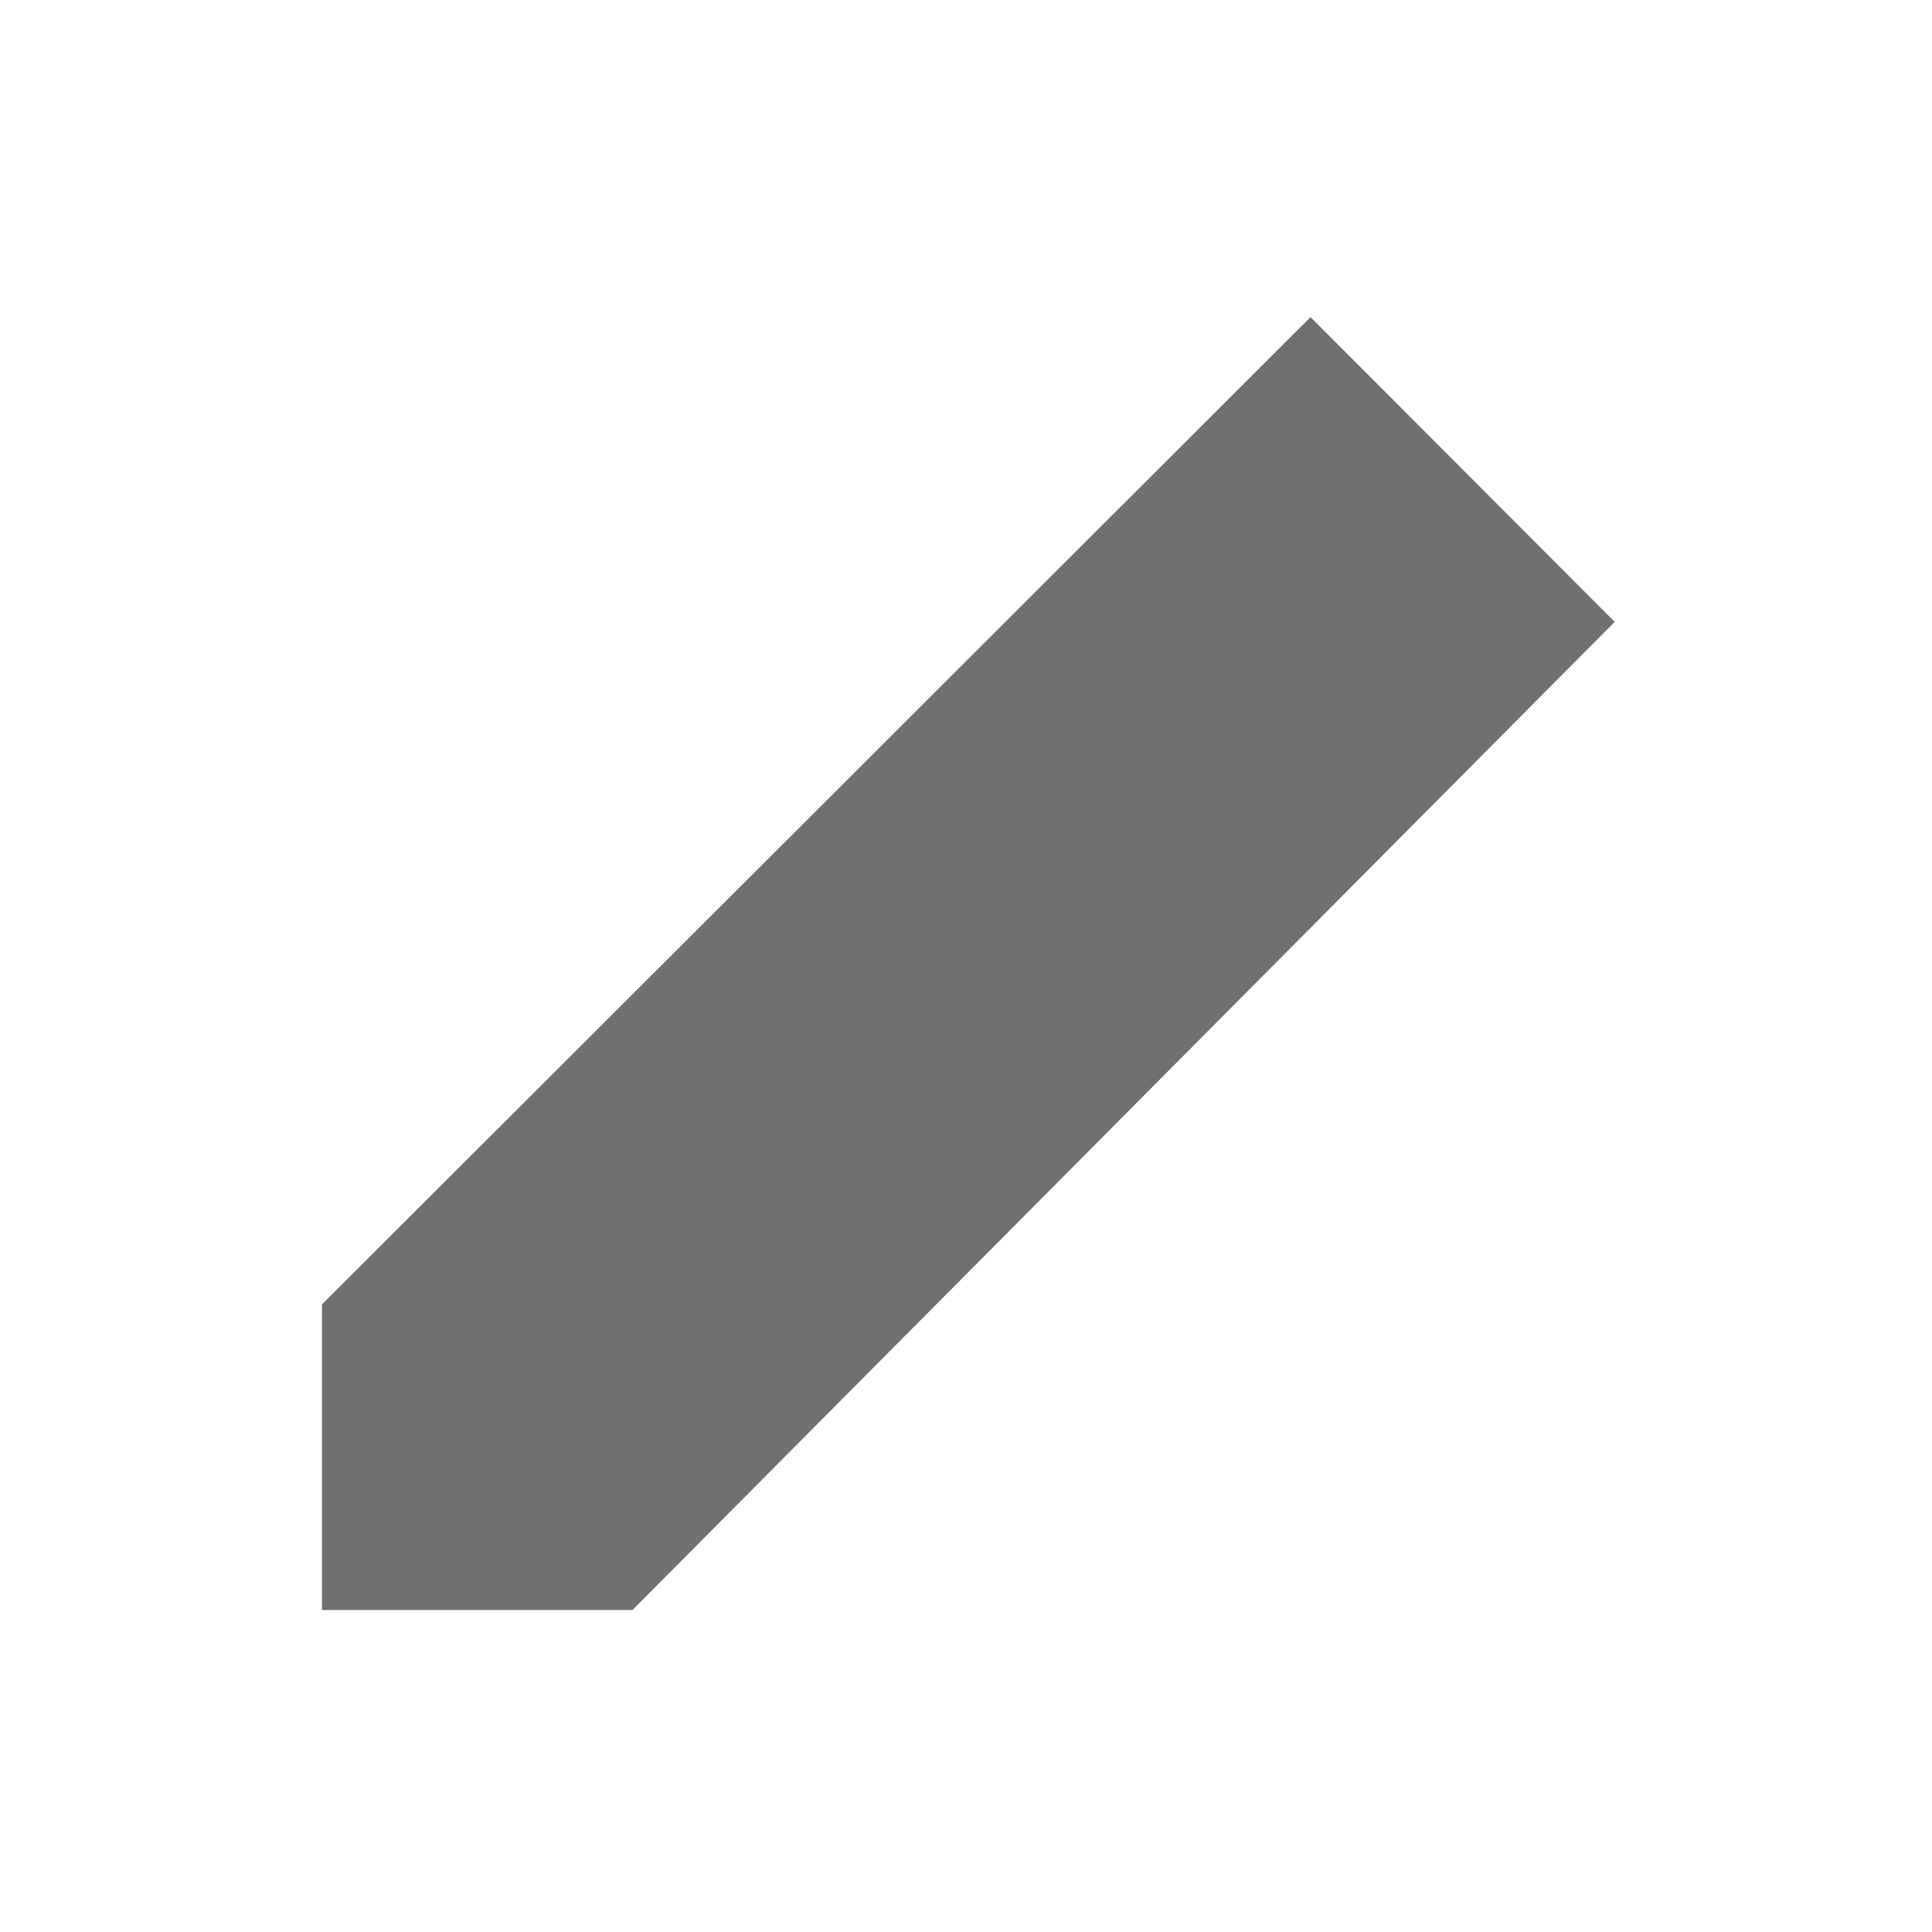 <svg xmlns="http://www.w3.org/2000/svg" xmlns:xlink="http://www.w3.org/1999/xlink" width="24" height="24" viewBox="0 0 24 24">
  <defs>
    <clipPath id="clip-pencil_solid">
      <rect width="24" height="24"/>
    </clipPath>
  </defs>
  <g id="pencil_solid" clip-path="url(#clip-pencil_solid)">
    <g id="Group_94" data-name="Group 94">
      <path id="Path_18" data-name="Path 18" d="M273.578,76l2.721,2.726L264.844,90.25h-2.795V87.514Z" transform="translate(-257.299 -71)" fill="#707070" stroke="#707070" stroke-width="1.5"/>
    </g>
  </g>
</svg>
